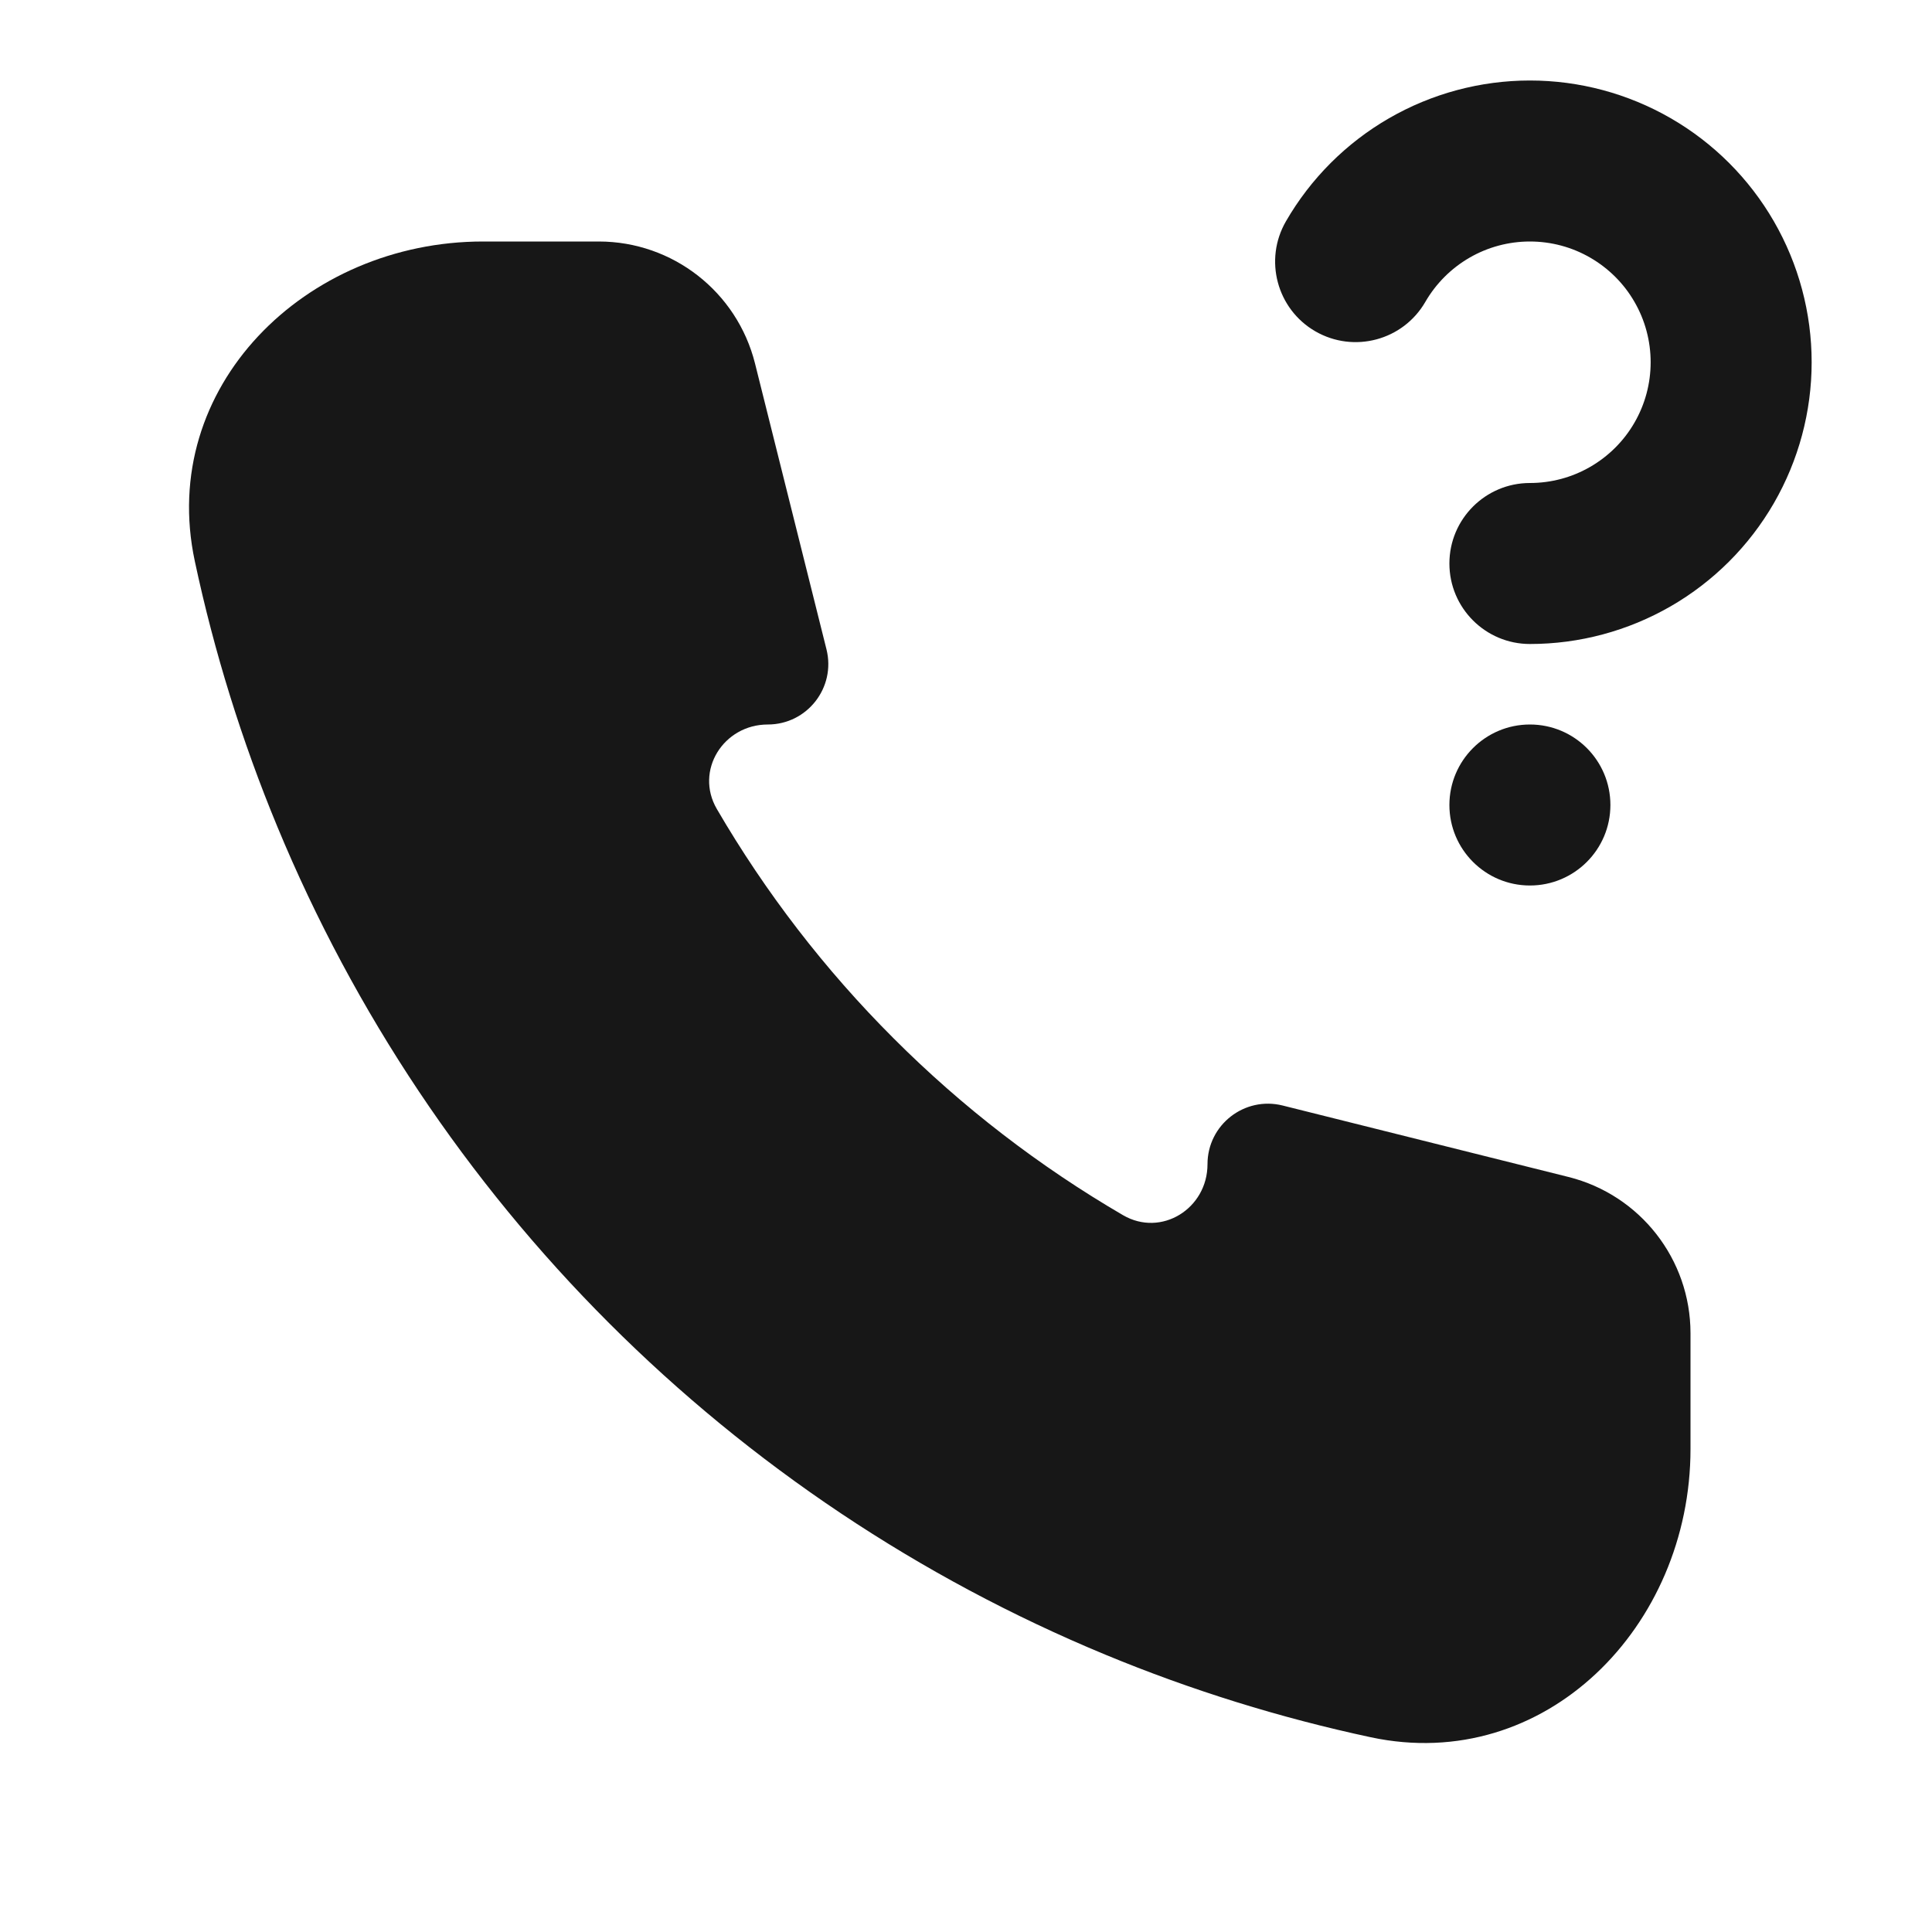 <svg width="24" height="24" viewBox="0 0 24 24" fill="none" xmlns="http://www.w3.org/2000/svg">
<path d="M13.729 20.554C14.798 20.997 15.903 21.34 17.029 21.581C19.19 22.042 21 20.209 21 18V16.562C21 15.644 20.375 14.844 19.485 14.621L15.933 13.733C15.459 13.615 15 13.973 15 14.462C15 15.013 14.427 15.373 13.95 15.095C12.912 14.49 11.954 13.753 11.101 12.899C10.247 12.046 9.51 11.088 8.905 10.05C8.627 9.573 8.987 9 9.538 9C10.027 9 10.385 8.541 10.267 8.067L9.379 4.515C9.156 3.625 8.356 3 7.438 3H6C3.791 3 1.958 4.81 2.42 6.971C2.66 8.097 3.003 9.202 3.446 10.271C4.401 12.576 5.801 14.671 7.565 16.435C9.329 18.199 11.424 19.599 13.729 20.554Z" fill="#171717"/>
<path d="M18.005 10C18.005 9.448 18.453 9 19.005 9C19.558 9 20.005 9.448 20.005 10C20.005 10.552 19.558 11 19.005 11C18.453 11 18.005 10.552 18.005 10Z" fill="#171717"/>
<path fill-rule="evenodd" clip-rule="evenodd" d="M19.005 3C18.742 3 18.483 3.069 18.255 3.201C18.027 3.333 17.838 3.522 17.706 3.75C17.43 4.228 16.819 4.392 16.34 4.116C15.862 3.84 15.698 3.228 15.974 2.75C16.281 2.218 16.723 1.776 17.255 1.469C17.787 1.162 18.391 1 19.005 1C19.62 1 20.223 1.162 20.755 1.469C21.287 1.776 21.729 2.218 22.036 2.75C22.343 3.282 22.505 3.886 22.505 4.5C22.505 5.114 22.343 5.718 22.036 6.25C21.729 6.782 21.287 7.224 20.755 7.531C20.223 7.838 19.62 8 19.005 8C18.453 8 18.005 7.552 18.005 7C18.005 6.448 18.453 6 19.005 6C19.269 6 19.527 5.931 19.755 5.799C19.983 5.667 20.173 5.478 20.304 5.25C20.436 5.022 20.505 4.763 20.505 4.5C20.505 4.237 20.436 3.978 20.304 3.75C20.173 3.522 19.983 3.333 19.755 3.201C19.527 3.069 19.269 3 19.005 3Z" fill="#171717"/>
</svg>
